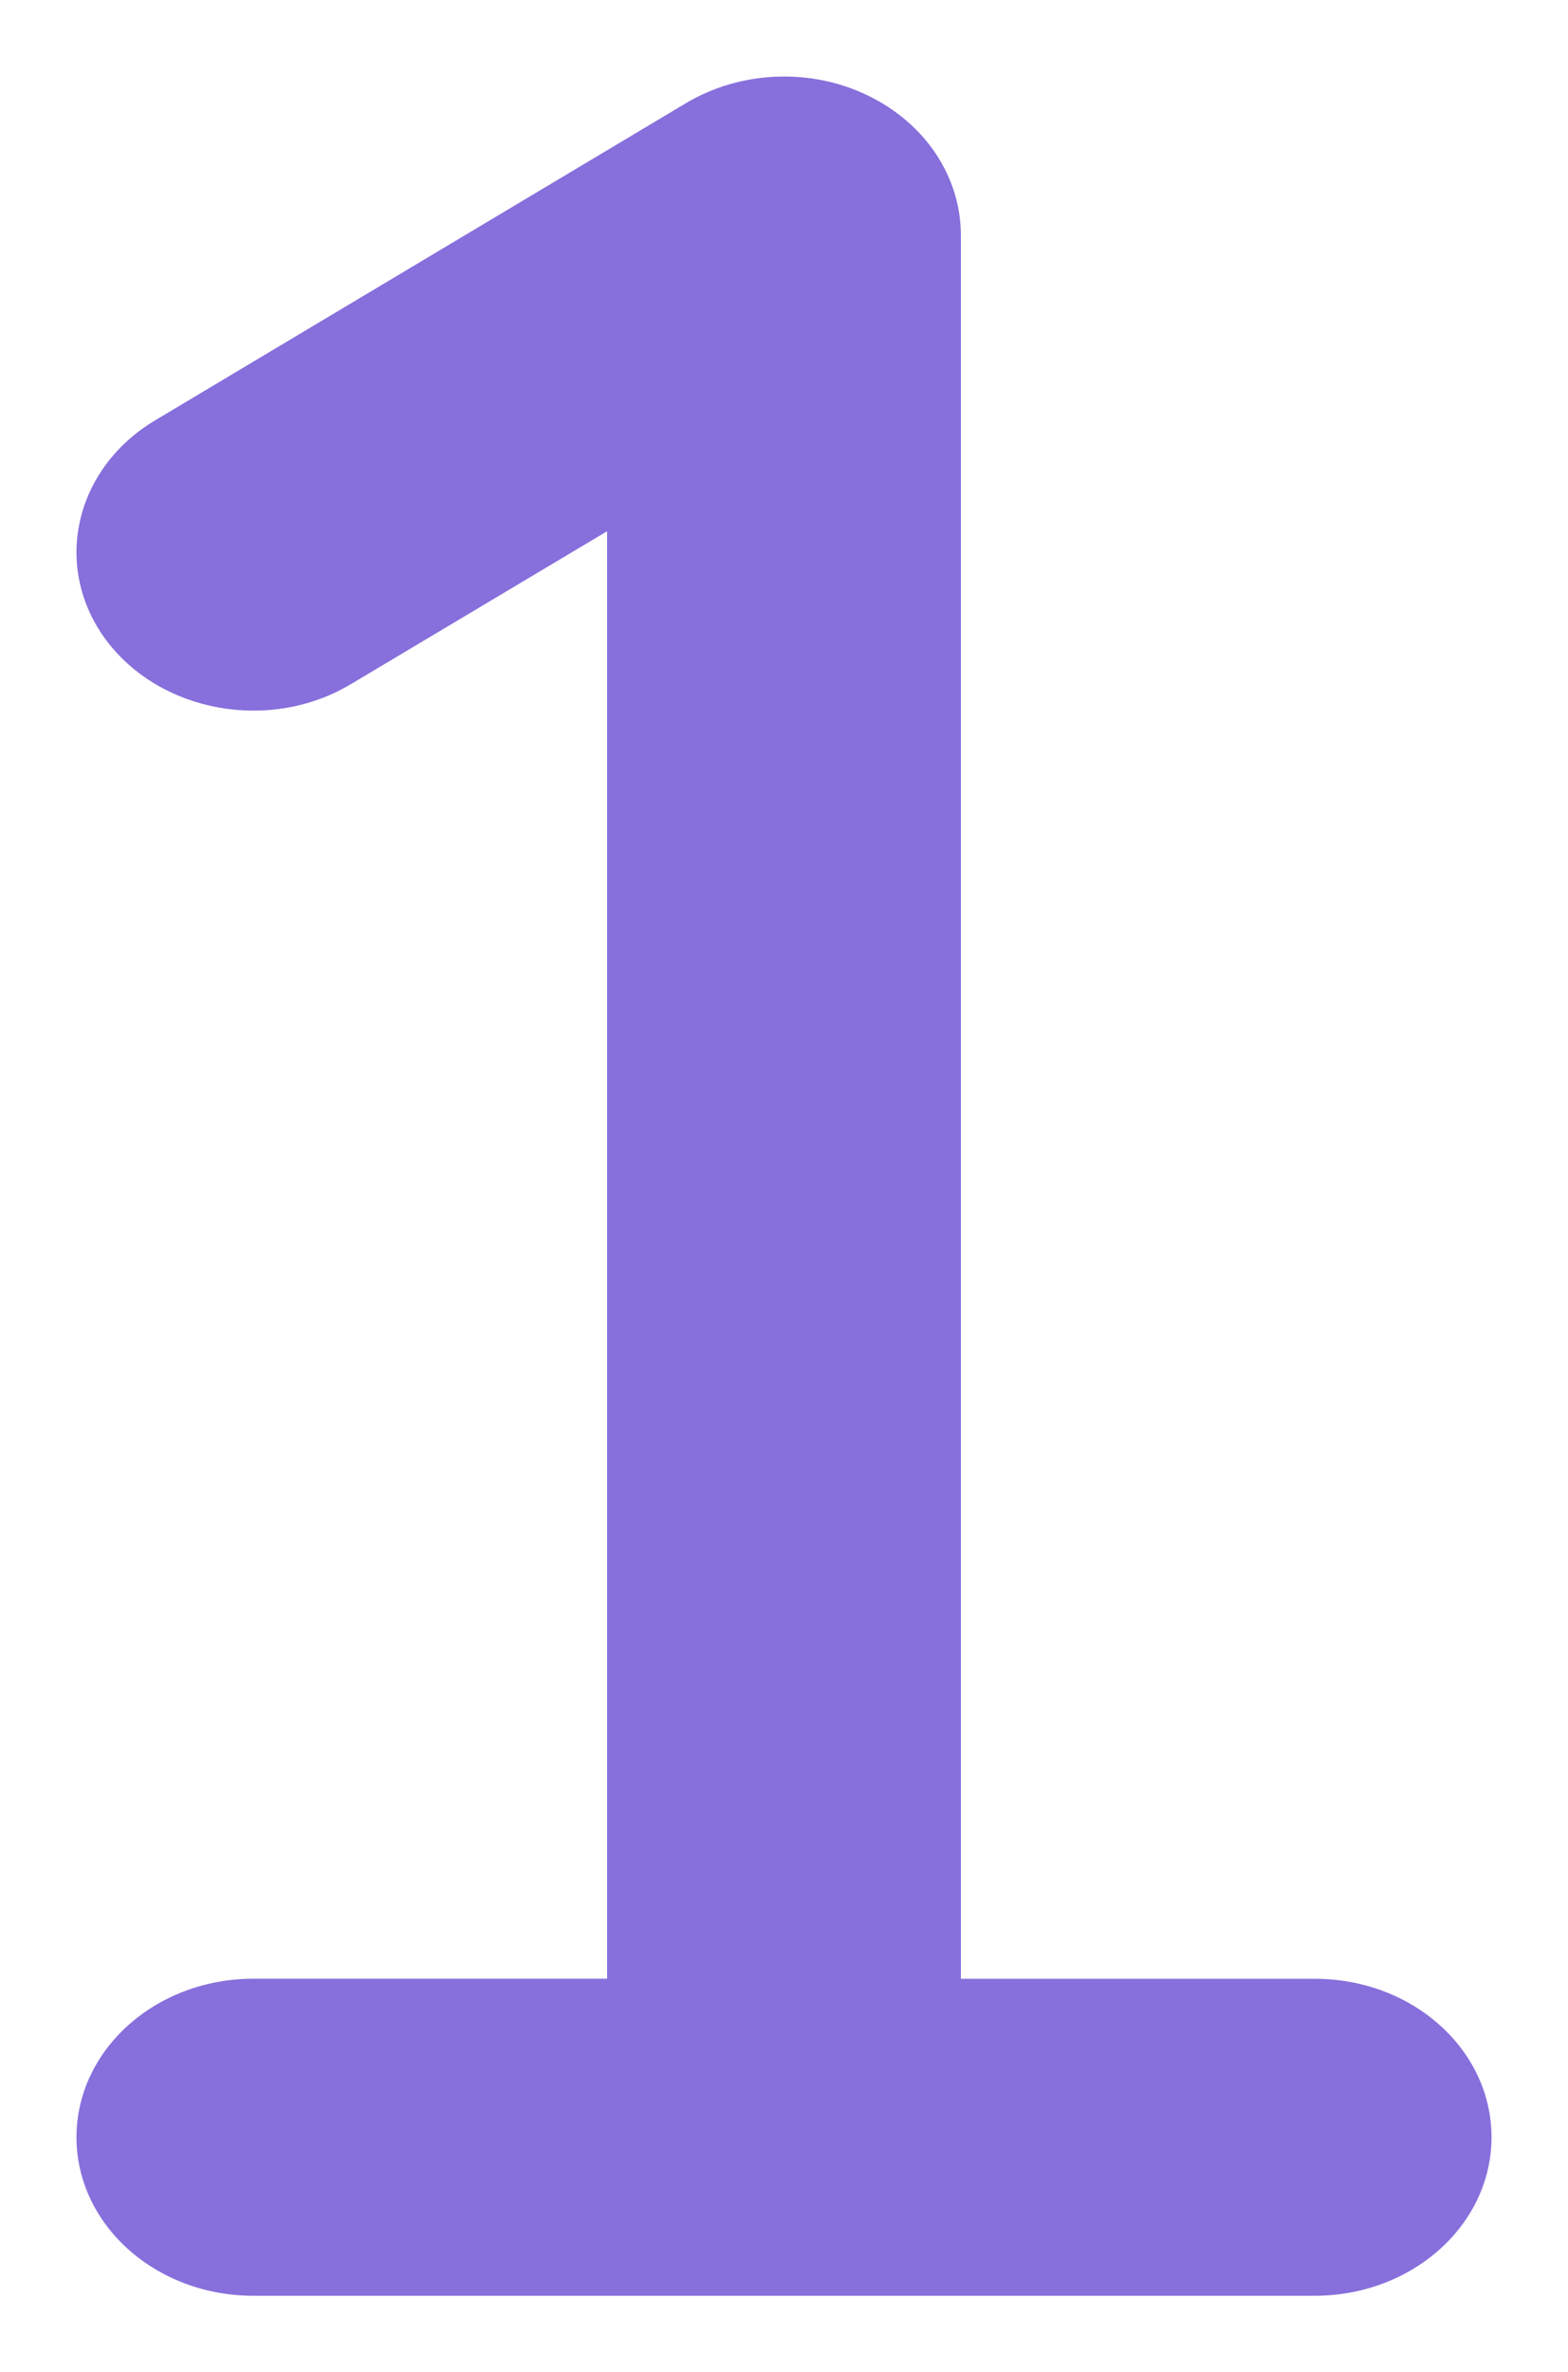 <svg width="82" height="124" viewBox="0 0 82 124" fill="none" xmlns="http://www.w3.org/2000/svg">
<g filter="url(#filter0_d_183_269)">
<path d="M78 107.714C78 112.289 73.858 116 68.75 116H13.25C8.142 116 4 112.289 4 107.714C4 103.139 8.142 99.428 13.25 99.428H31.75V23.767L18.381 31.742C14.123 34.306 8.391 33.244 5.554 29.464C2.722 25.657 3.869 20.505 8.119 17.967L35.869 1.395C38.71 -0.3 42.359 -0.466 45.362 0.982C46.838 1.689 48.073 2.742 48.934 4.028C49.794 5.314 50.249 6.786 50.25 8.285V99.431H68.75C73.866 99.428 78 103.131 78 107.714Z" fill="#876FDC"/>
</g>
<defs>
<filter id="filter0_d_183_269" x="0" y="0" width="82" height="124" filterUnits="userSpaceOnUse" color-interpolation-filters="sRGB">
<feFlood flood-opacity="0" result="BackgroundImageFix"/>
<feColorMatrix in="SourceAlpha" type="matrix" values="0 0 0 0 0 0 0 0 0 0 0 0 0 0 0 0 0 0 127 0" result="hardAlpha"/>
<feOffset dy="4"/>
<feGaussianBlur stdDeviation="2"/>
<feComposite in2="hardAlpha" operator="out"/>
<feColorMatrix type="matrix" values="0 0 0 0 0 0 0 0 0 0 0 0 0 0 0 0 0 0 0.25 0"/>
<feBlend mode="normal" in2="BackgroundImageFix" result="effect1_dropShadow_183_269"/>
<feBlend mode="normal" in="SourceGraphic" in2="effect1_dropShadow_183_269" result="shape"/>
</filter>
</defs>
</svg>

